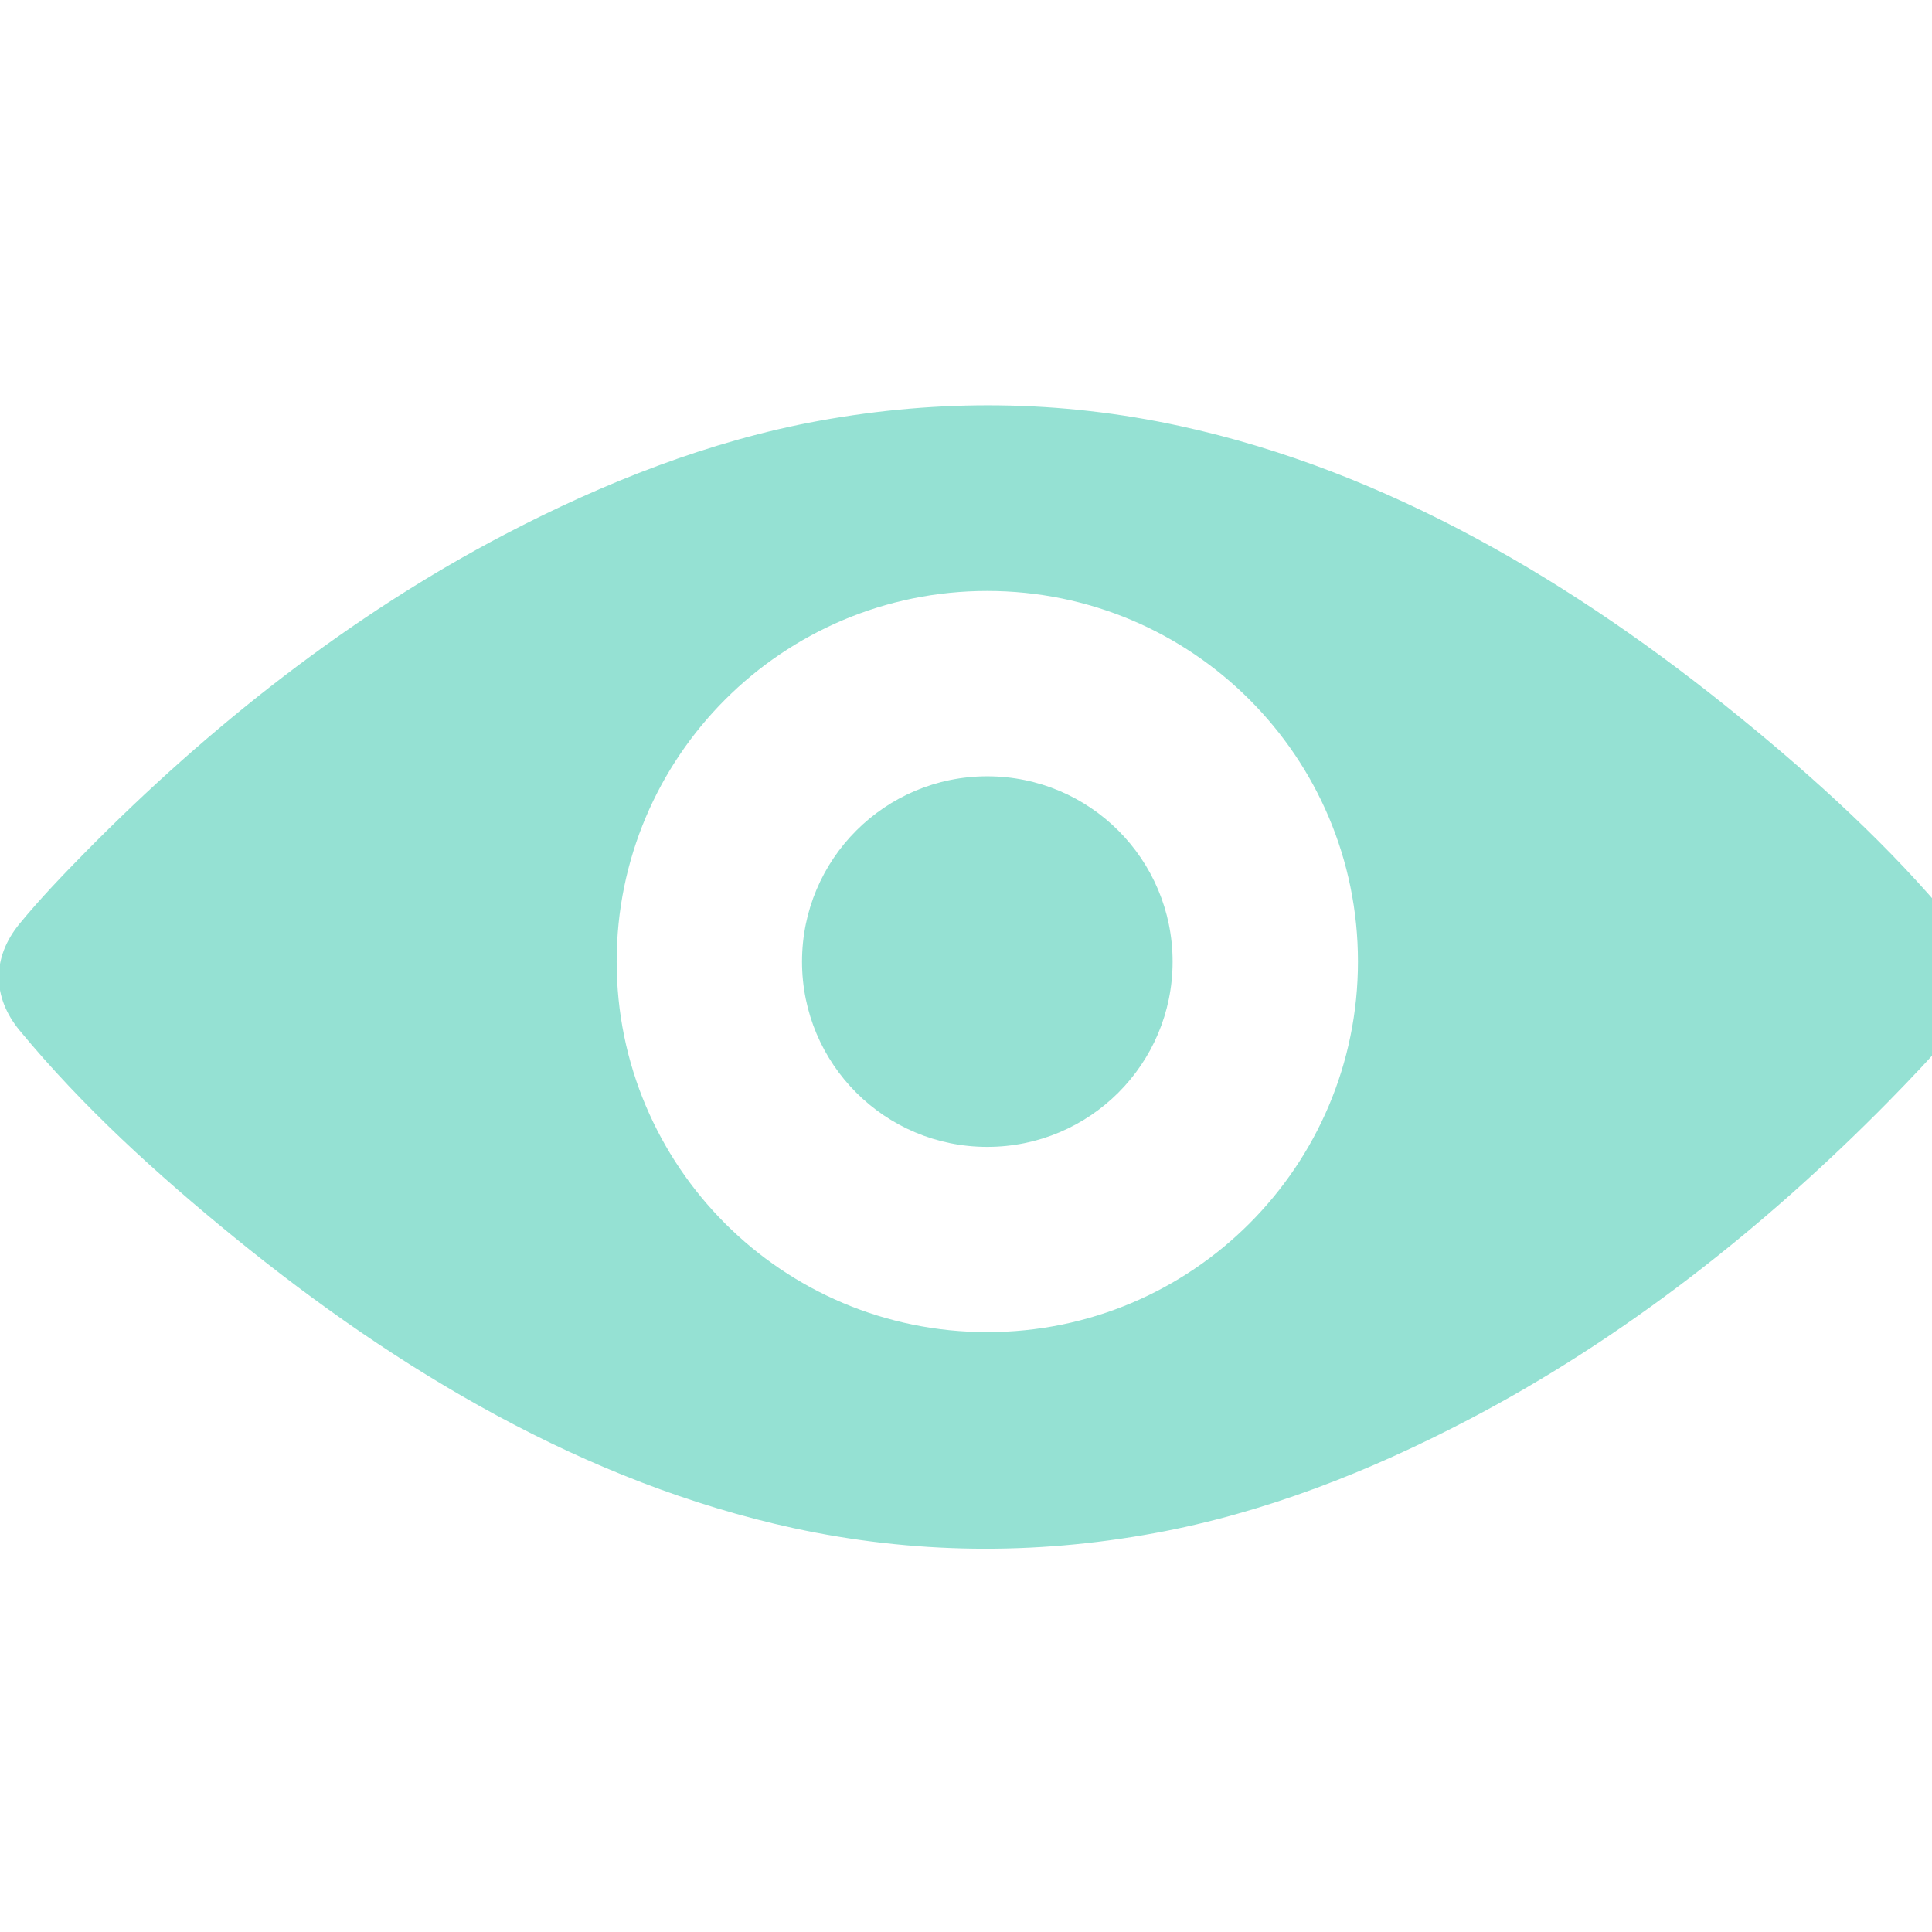 <!-- Generated by IcoMoon.io -->
<svg version="1.1" xmlns="http://www.w3.org/2000/svg" width="16" height="16" viewBox="0 0 16 16">
<title>view</title>
<path fill="#95e1d3" d="M16.361 8.123c-0.001 0.007-0.001 0.014-0.002 0.020 0 0.003-0.001 0.008-0.001 0.011 0 0.005-0.002 0.010-0.002 0.014-0.001 0.006-0.002 0.012-0.003 0.018 0 0.001 0 0.002 0 0.002-0.020 0.131-0.080 0.251-0.171 0.345-0.172 0.208-0.36 0.403-0.548 0.595-1.021 1.036-2.191 1.96-3.472 2.629-0.819 0.429-1.694 0.774-2.602 0.94-0.998 0.183-1.997 0.173-2.989-0.042-1.718-0.374-3.273-1.301-4.634-2.411-0.632-0.515-1.253-1.078-1.775-1.711-0.229-0.277-0.229-0.605 0-0.883 0.171-0.208 0.359-0.404 0.548-0.596 1.020-1.035 2.19-1.959 3.472-2.629 0.819-0.428 1.693-0.774 2.601-0.94 0.998-0.182 1.997-0.173 2.989 0.043 1.718 0.373 3.273 1.301 4.634 2.41 0.632 0.515 1.253 1.079 1.775 1.712 0.091 0.093 0.151 0.215 0.171 0.344 0 0.001 0 0.002 0.001 0.003 0.001 0.005 0.002 0.012 0.002 0.017s0.002 0.010 0.003 0.015c0 0.003 0 0.007 0.001 0.010 0 0.007 0.001 0.014 0.001 0.021 0.001 0.010 0.002 0.020 0.002 0.031s-0.001 0.021-0.001 0.031zM8.176 4.894c-1.695 0-3.069 1.374-3.069 3.069s1.374 3.069 3.069 3.069c1.695 0 3.070-1.374 3.070-3.069s-1.375-3.069-3.070-3.069zM8.176 9.498c-0.847 0-1.534-0.686-1.534-1.534s0.687-1.535 1.534-1.535c0.848 0 1.535 0.687 1.535 1.535s-0.687 1.534-1.535 1.534z"></path>
</svg>
